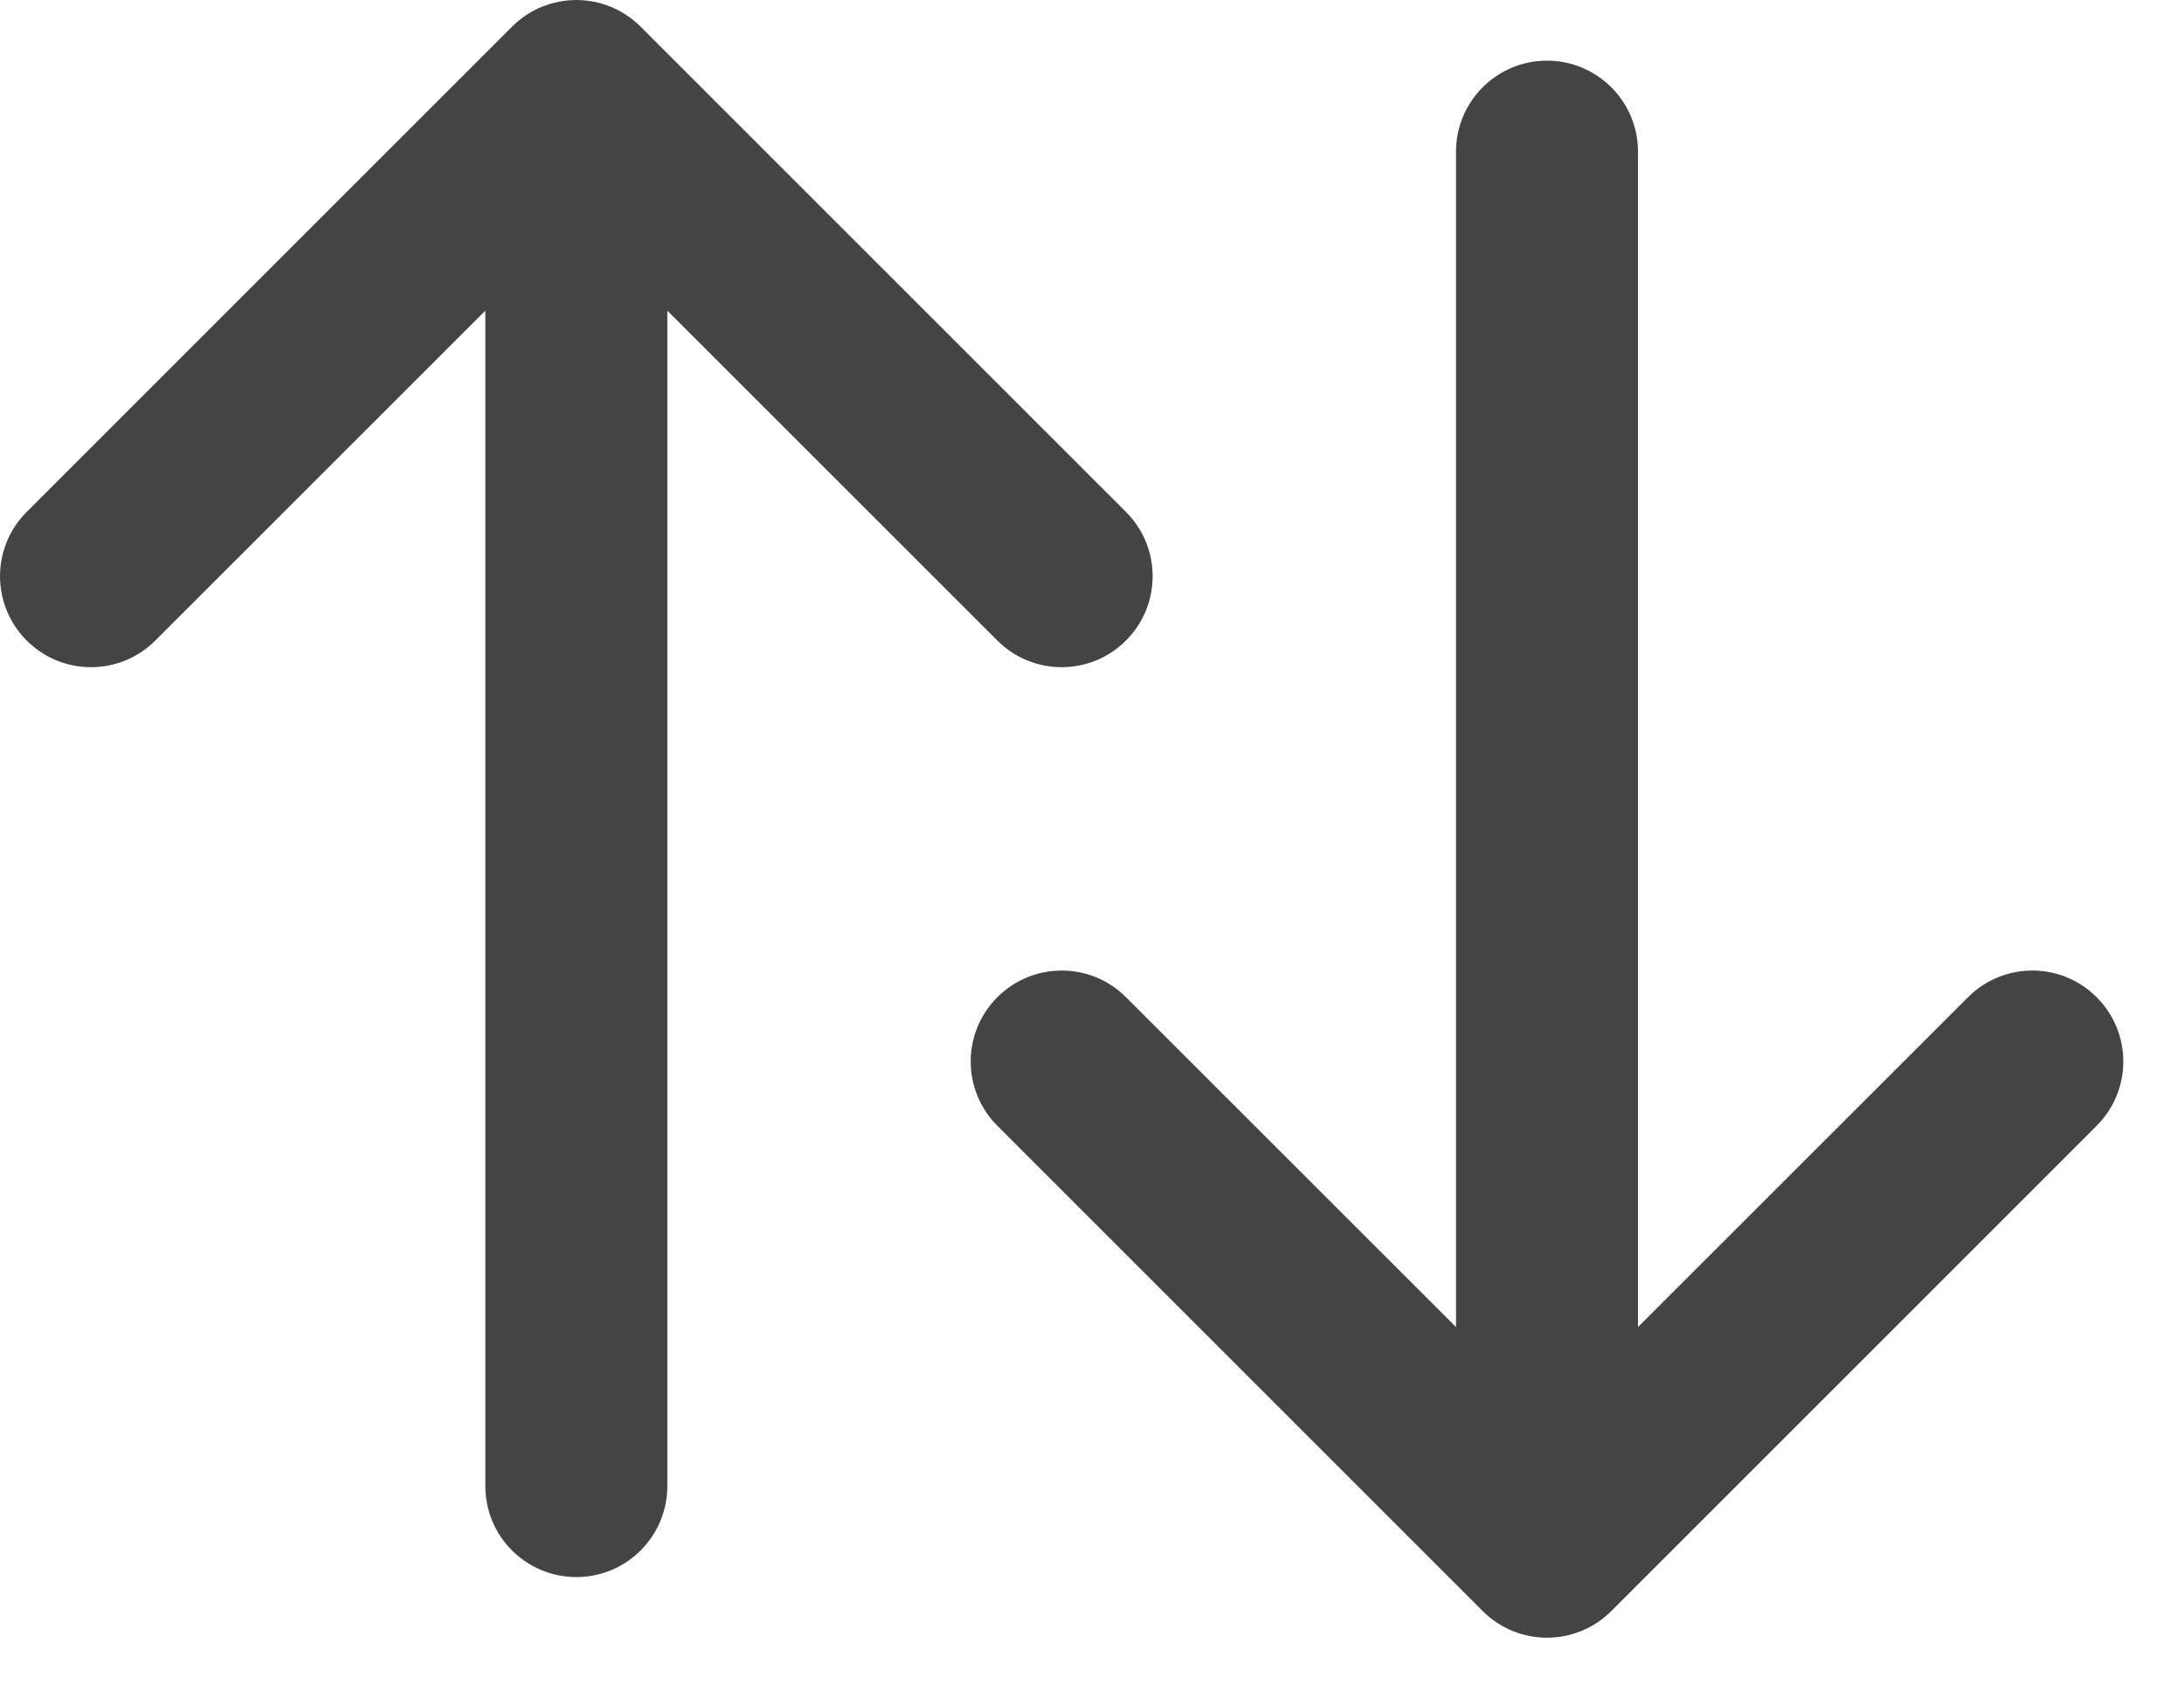 <svg width="18" height="14" viewBox="0 0 18 14" fill="none" xmlns="http://www.w3.org/2000/svg">
<path d="M1.28 5.28C0.987 5.573 0.513 5.573 0.22 5.28C-0.073 4.987 -0.073 4.513 0.22 4.22L4.22 0.22C4.513 -0.073 4.987 -0.073 5.28 0.22L9.28 4.22C9.573 4.513 9.573 4.987 9.28 5.28C8.987 5.573 8.513 5.573 8.22 5.28L5.5 2.561L5.5 12.25C5.5 12.664 5.164 13 4.75 13C4.336 13 4 12.664 4 12.25L4 2.561L1.28 5.28Z" fill="#444444"/>
<path d="M13.5 10.939L16.22 8.22C16.513 7.927 16.987 7.927 17.28 8.22C17.573 8.513 17.573 8.987 17.28 9.28L13.28 13.28C12.987 13.573 12.513 13.573 12.22 13.28L8.22 9.28C7.927 8.987 7.927 8.513 8.22 8.22C8.513 7.927 8.987 7.927 9.28 8.22L12 10.939L12 1.25C12 0.836 12.336 0.5 12.75 0.5C13.164 0.5 13.5 0.836 13.5 1.25L13.5 10.939Z" fill="#444444"/>
</svg>
